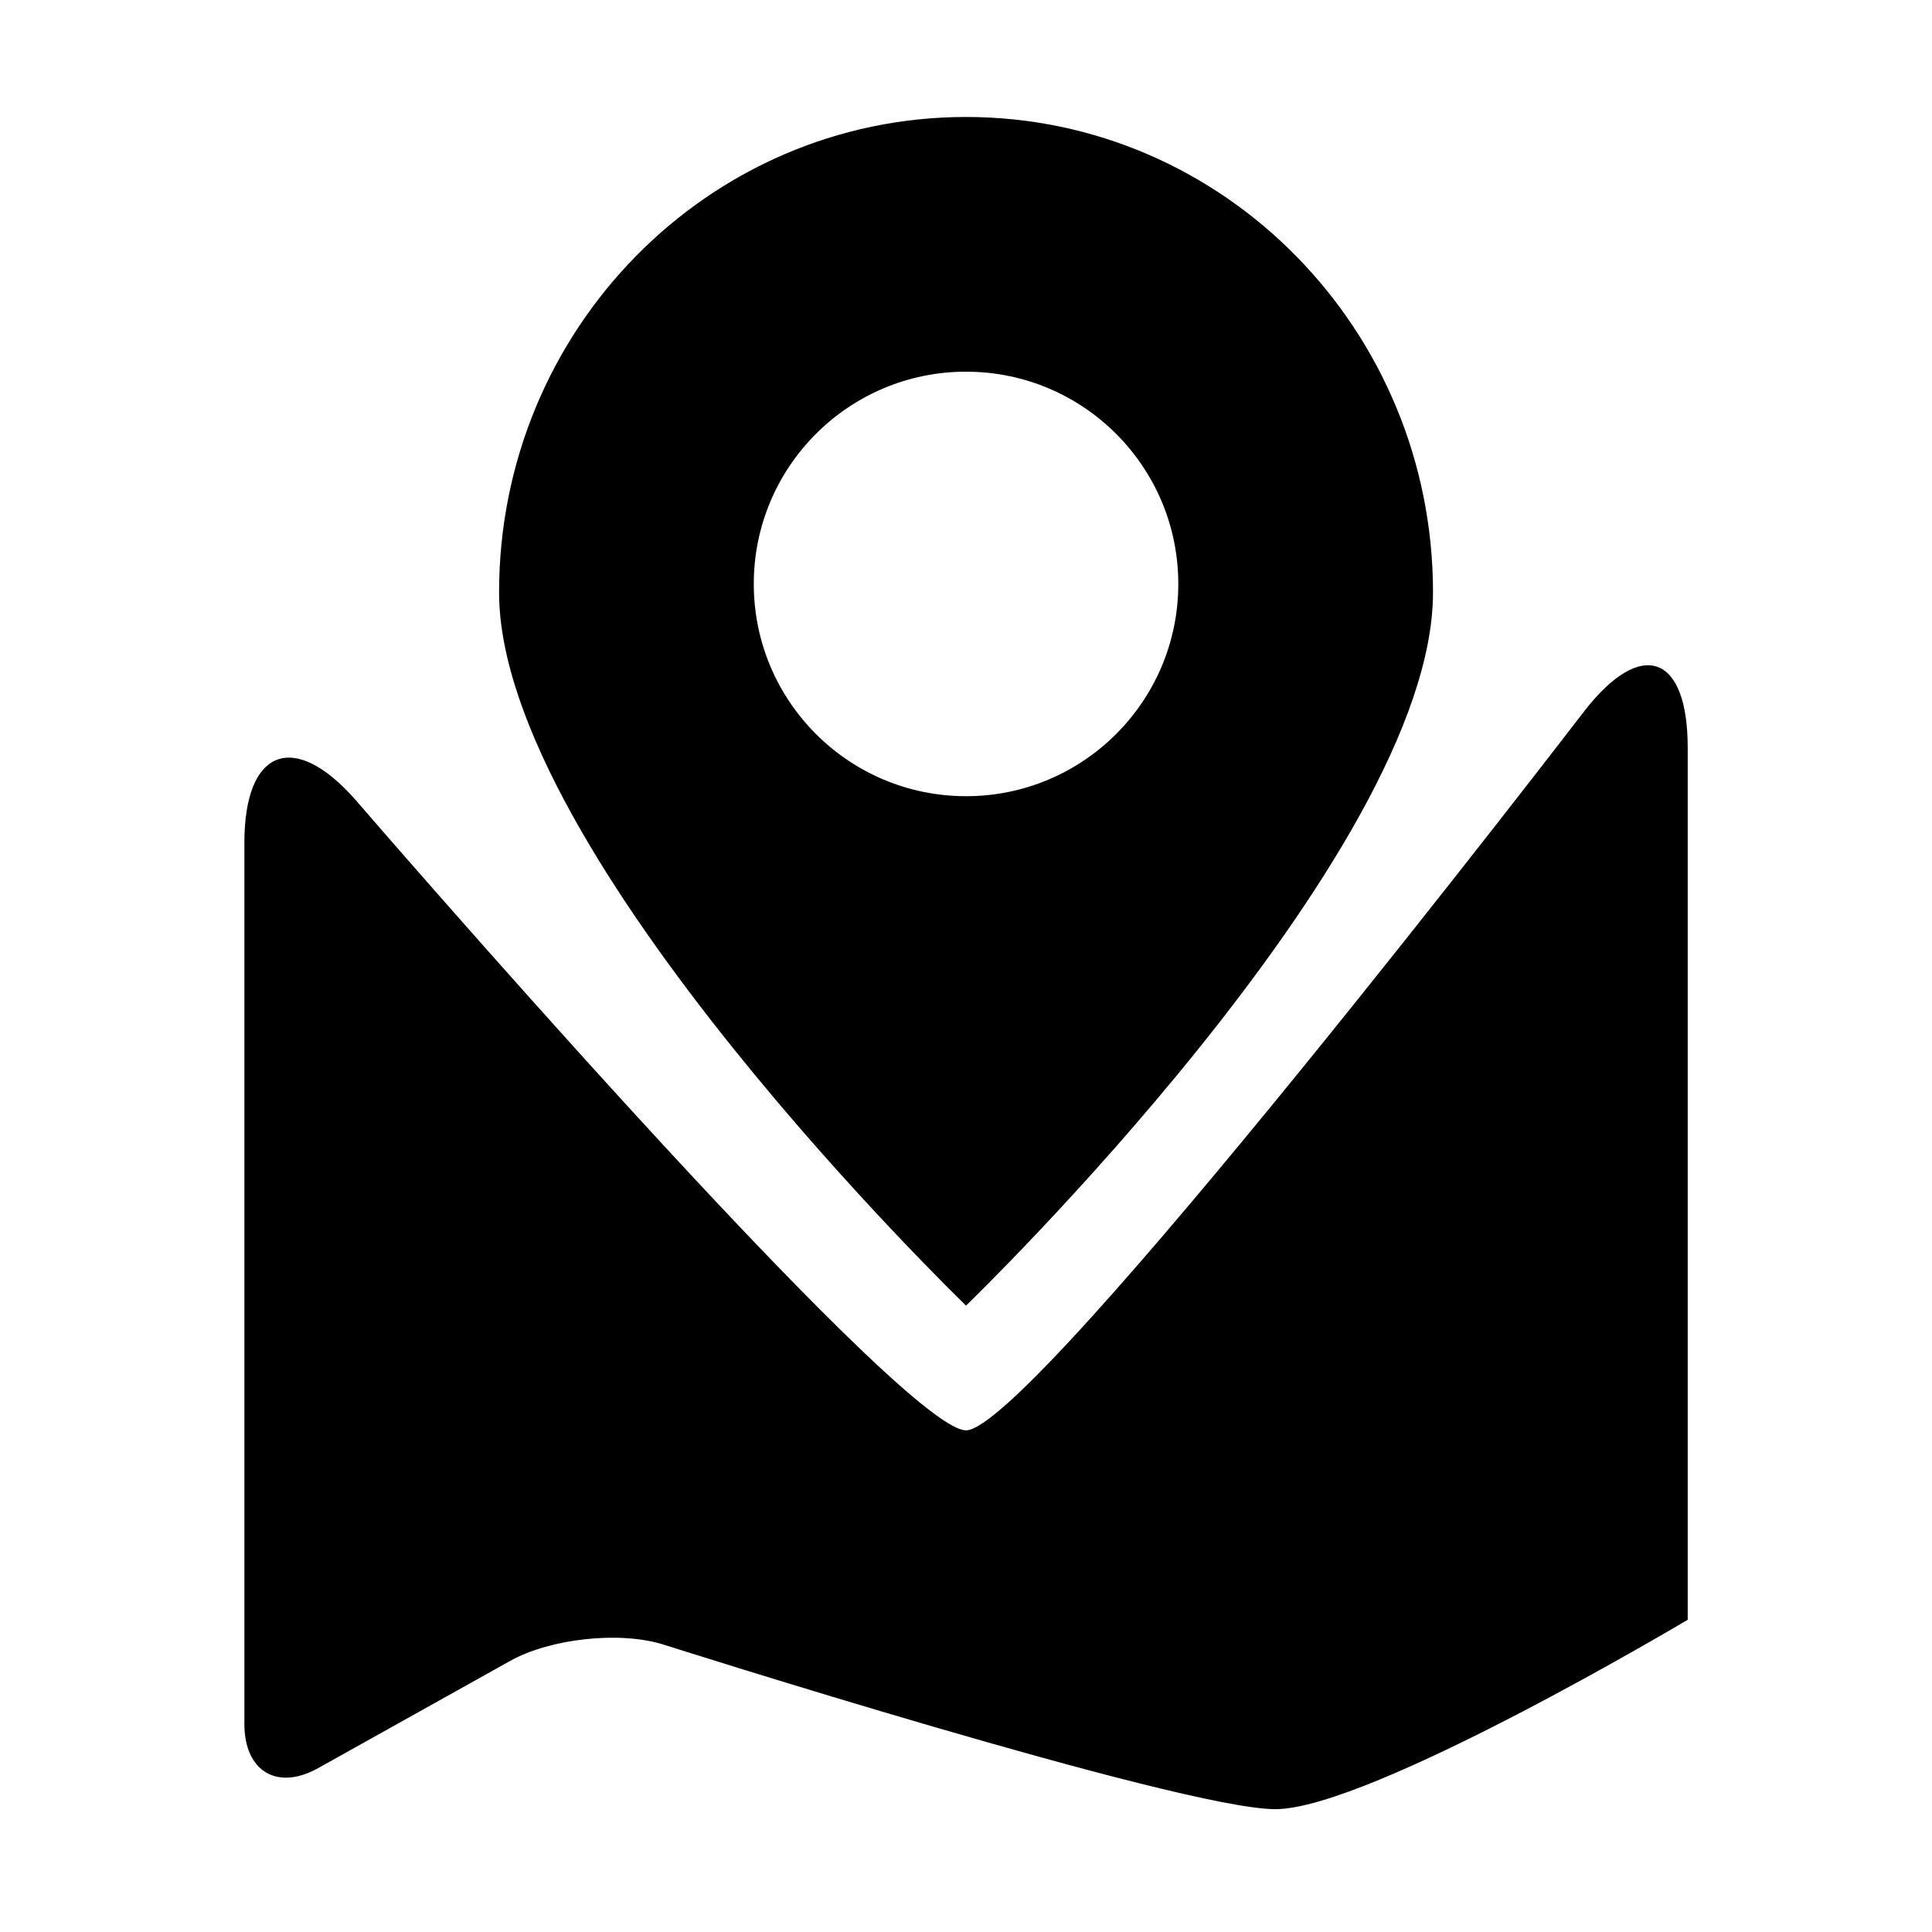 <?xml version="1.0" standalone="no"?><!DOCTYPE svg PUBLIC "-//W3C//DTD SVG 1.1//EN" "http://www.w3.org/Graphics/SVG/1.1/DTD/svg11.dtd"><svg t="1544060297274" class="icon" style="" viewBox="0 0 1024 1024" version="1.1" xmlns="http://www.w3.org/2000/svg" p-id="2423" xmlns:xlink="http://www.w3.org/1999/xlink" width="500" height="500"><defs><style type="text/css"></style></defs><path d="M129.522 446.705c0-49.815 26.28-60.030 59.13-22.5 0 0 288.045 333.9 323.37 333.9 35.325 0 327.69-381.195 327.69-381.195 30.285-39.015 54.81-30.015 54.81 19.35v462.24s-168.435 100.395-218.565 100.395c-50.13 0-324.495-87.3-324.495-87.3-23.175-7.2-59.85-3.105-81 8.685l-101.88 56.88c-21.6 12.060-39.060 1.755-39.060-23.49v-466.92zM512.022 692s-247.5-238.815-247.5-378 110.79-252 247.5-252 247.5 112.815 247.5 252c0 139.185-247.5 378-247.5 378zM512.022 422c62.132 0 112.5-50.368 112.5-112.5s-50.368-112.5-112.5-112.5c-62.132 0-112.5 50.368-112.5 112.5 0 62.132 50.368 112.5 112.5 112.5z" p-id="2424"></path></svg>